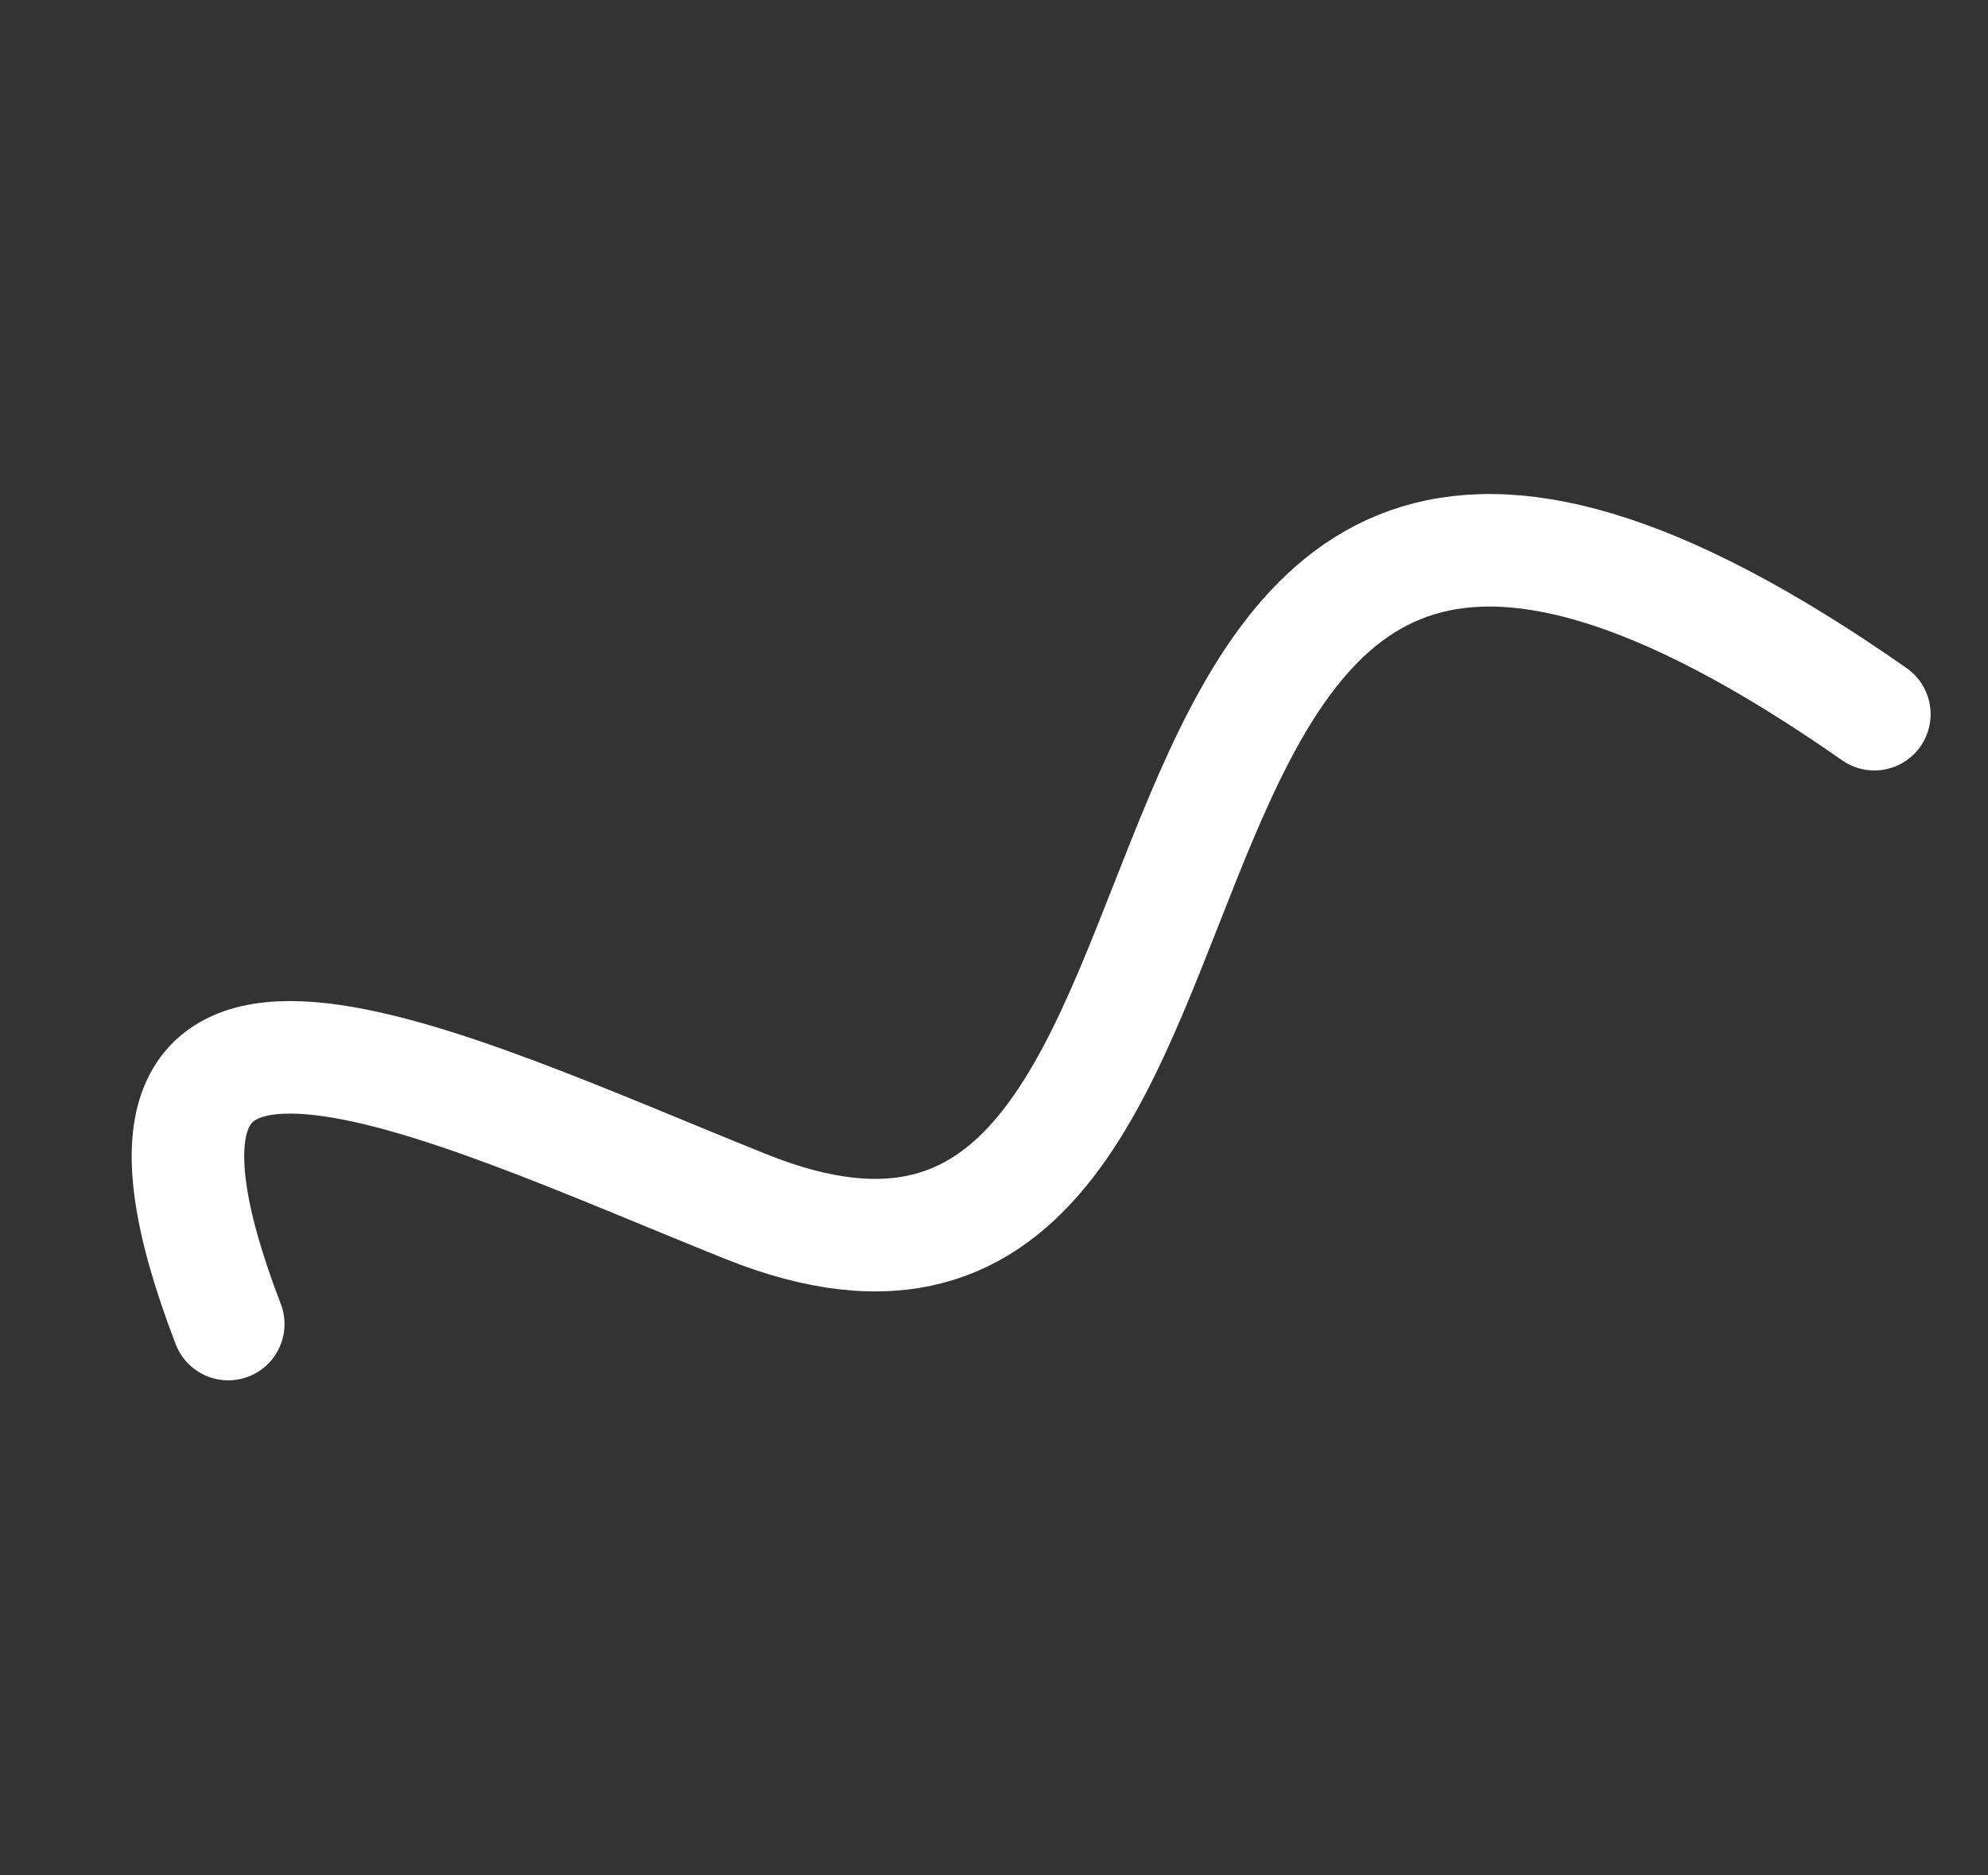 <svg width="53" height="50" viewBox="0 0 53 50" fill="none" xmlns="http://www.w3.org/2000/svg">
<rect x="0" y="0" width="53" height="50" fill="#333333" stroke="none"/>
<path d="M49.97 19.041C26.392 2.545 35.721 38.527 19.884 32.168C11.737 28.897 1.677 23.846 6.085 35.301" stroke="white" stroke-width="3" stroke-linecap="round" stroke-linejoin="round"/>
</svg>
